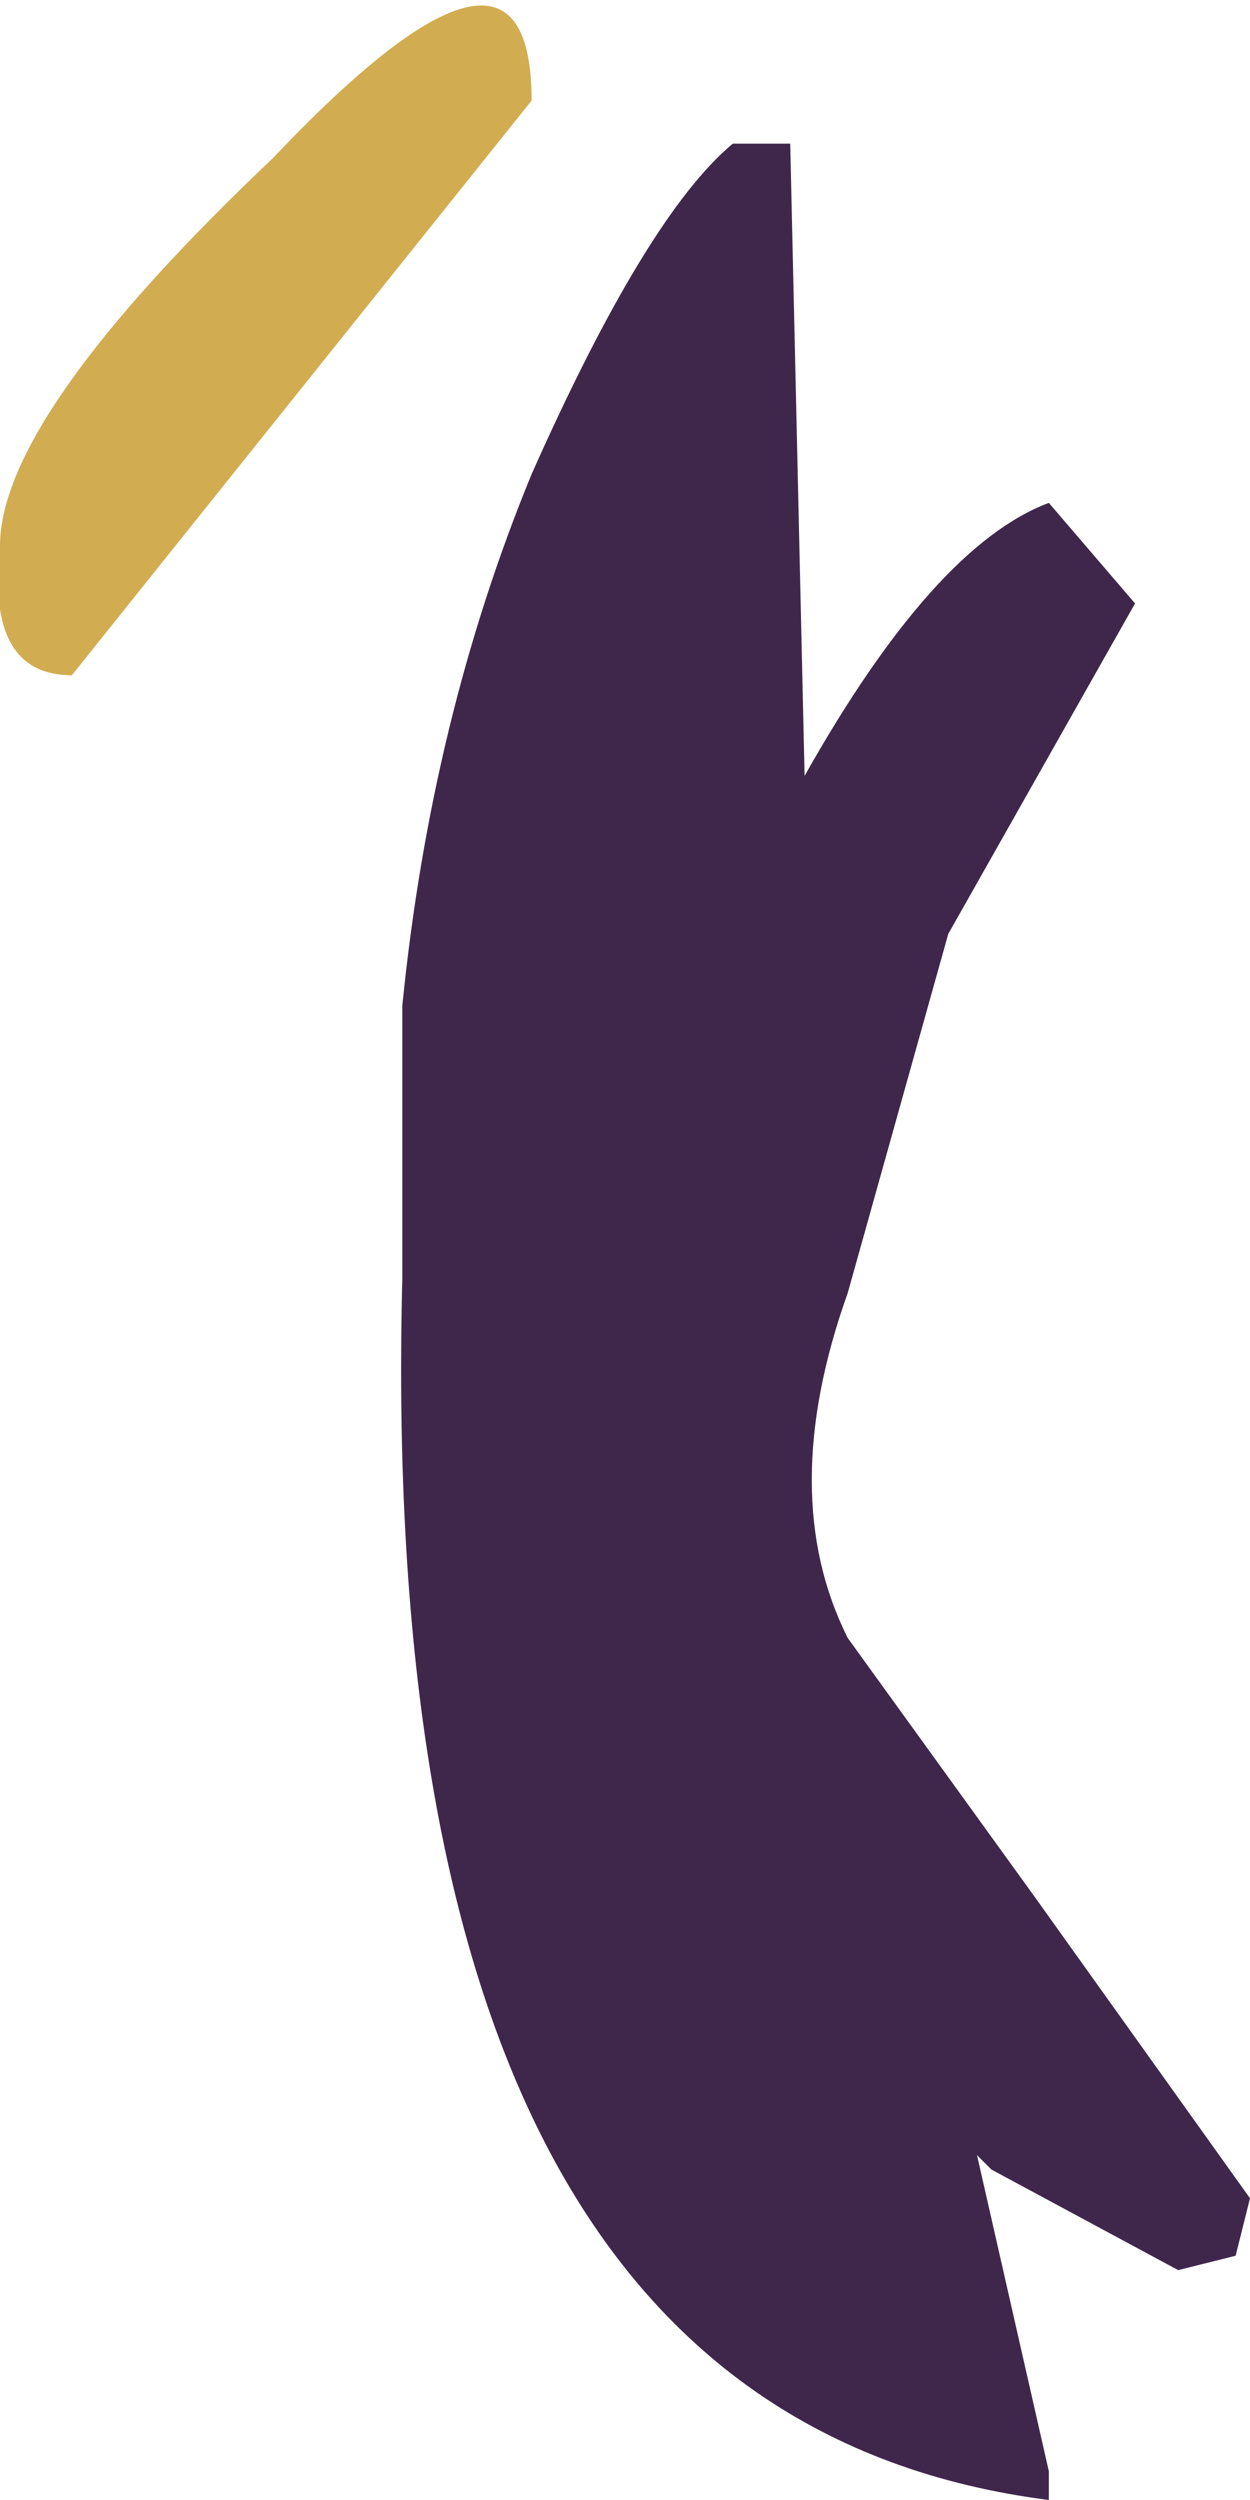<?xml version="1.0" encoding="UTF-8" standalone="no"?>
<svg xmlns:xlink="http://www.w3.org/1999/xlink" height="8.7px" width="4.35px" xmlns="http://www.w3.org/2000/svg">
  <g transform="matrix(1.0, 0.0, 0.0, 1.0, 0.75, -0.05)">
    <path d="M1.1 0.4 L-0.5 2.4 Q-0.8 2.4 -0.75 1.95 -0.75 1.5 0.2 0.6 1.1 -0.35 1.1 0.4" fill="#d2ac51" fill-rule="evenodd" stroke="none"/>
    <path d="M2.9 8.65 L2.9 8.75 Q0.55 8.45 0.65 4.5 L0.65 3.55 Q0.75 2.55 1.1 1.7 1.5 0.8 1.8 0.55 L2.0 0.55 2.05 2.75 Q2.5 1.95 2.9 1.8 L3.2 2.15 2.55 3.3 2.2 4.55 Q1.95 5.25 2.2 5.75 L2.85 6.65 3.6 7.7 3.55 7.9 3.35 7.95 2.7 7.6 2.65 7.55 2.9 8.65" fill="#3f274c" fill-rule="evenodd" stroke="none"/>
  </g>
</svg>
